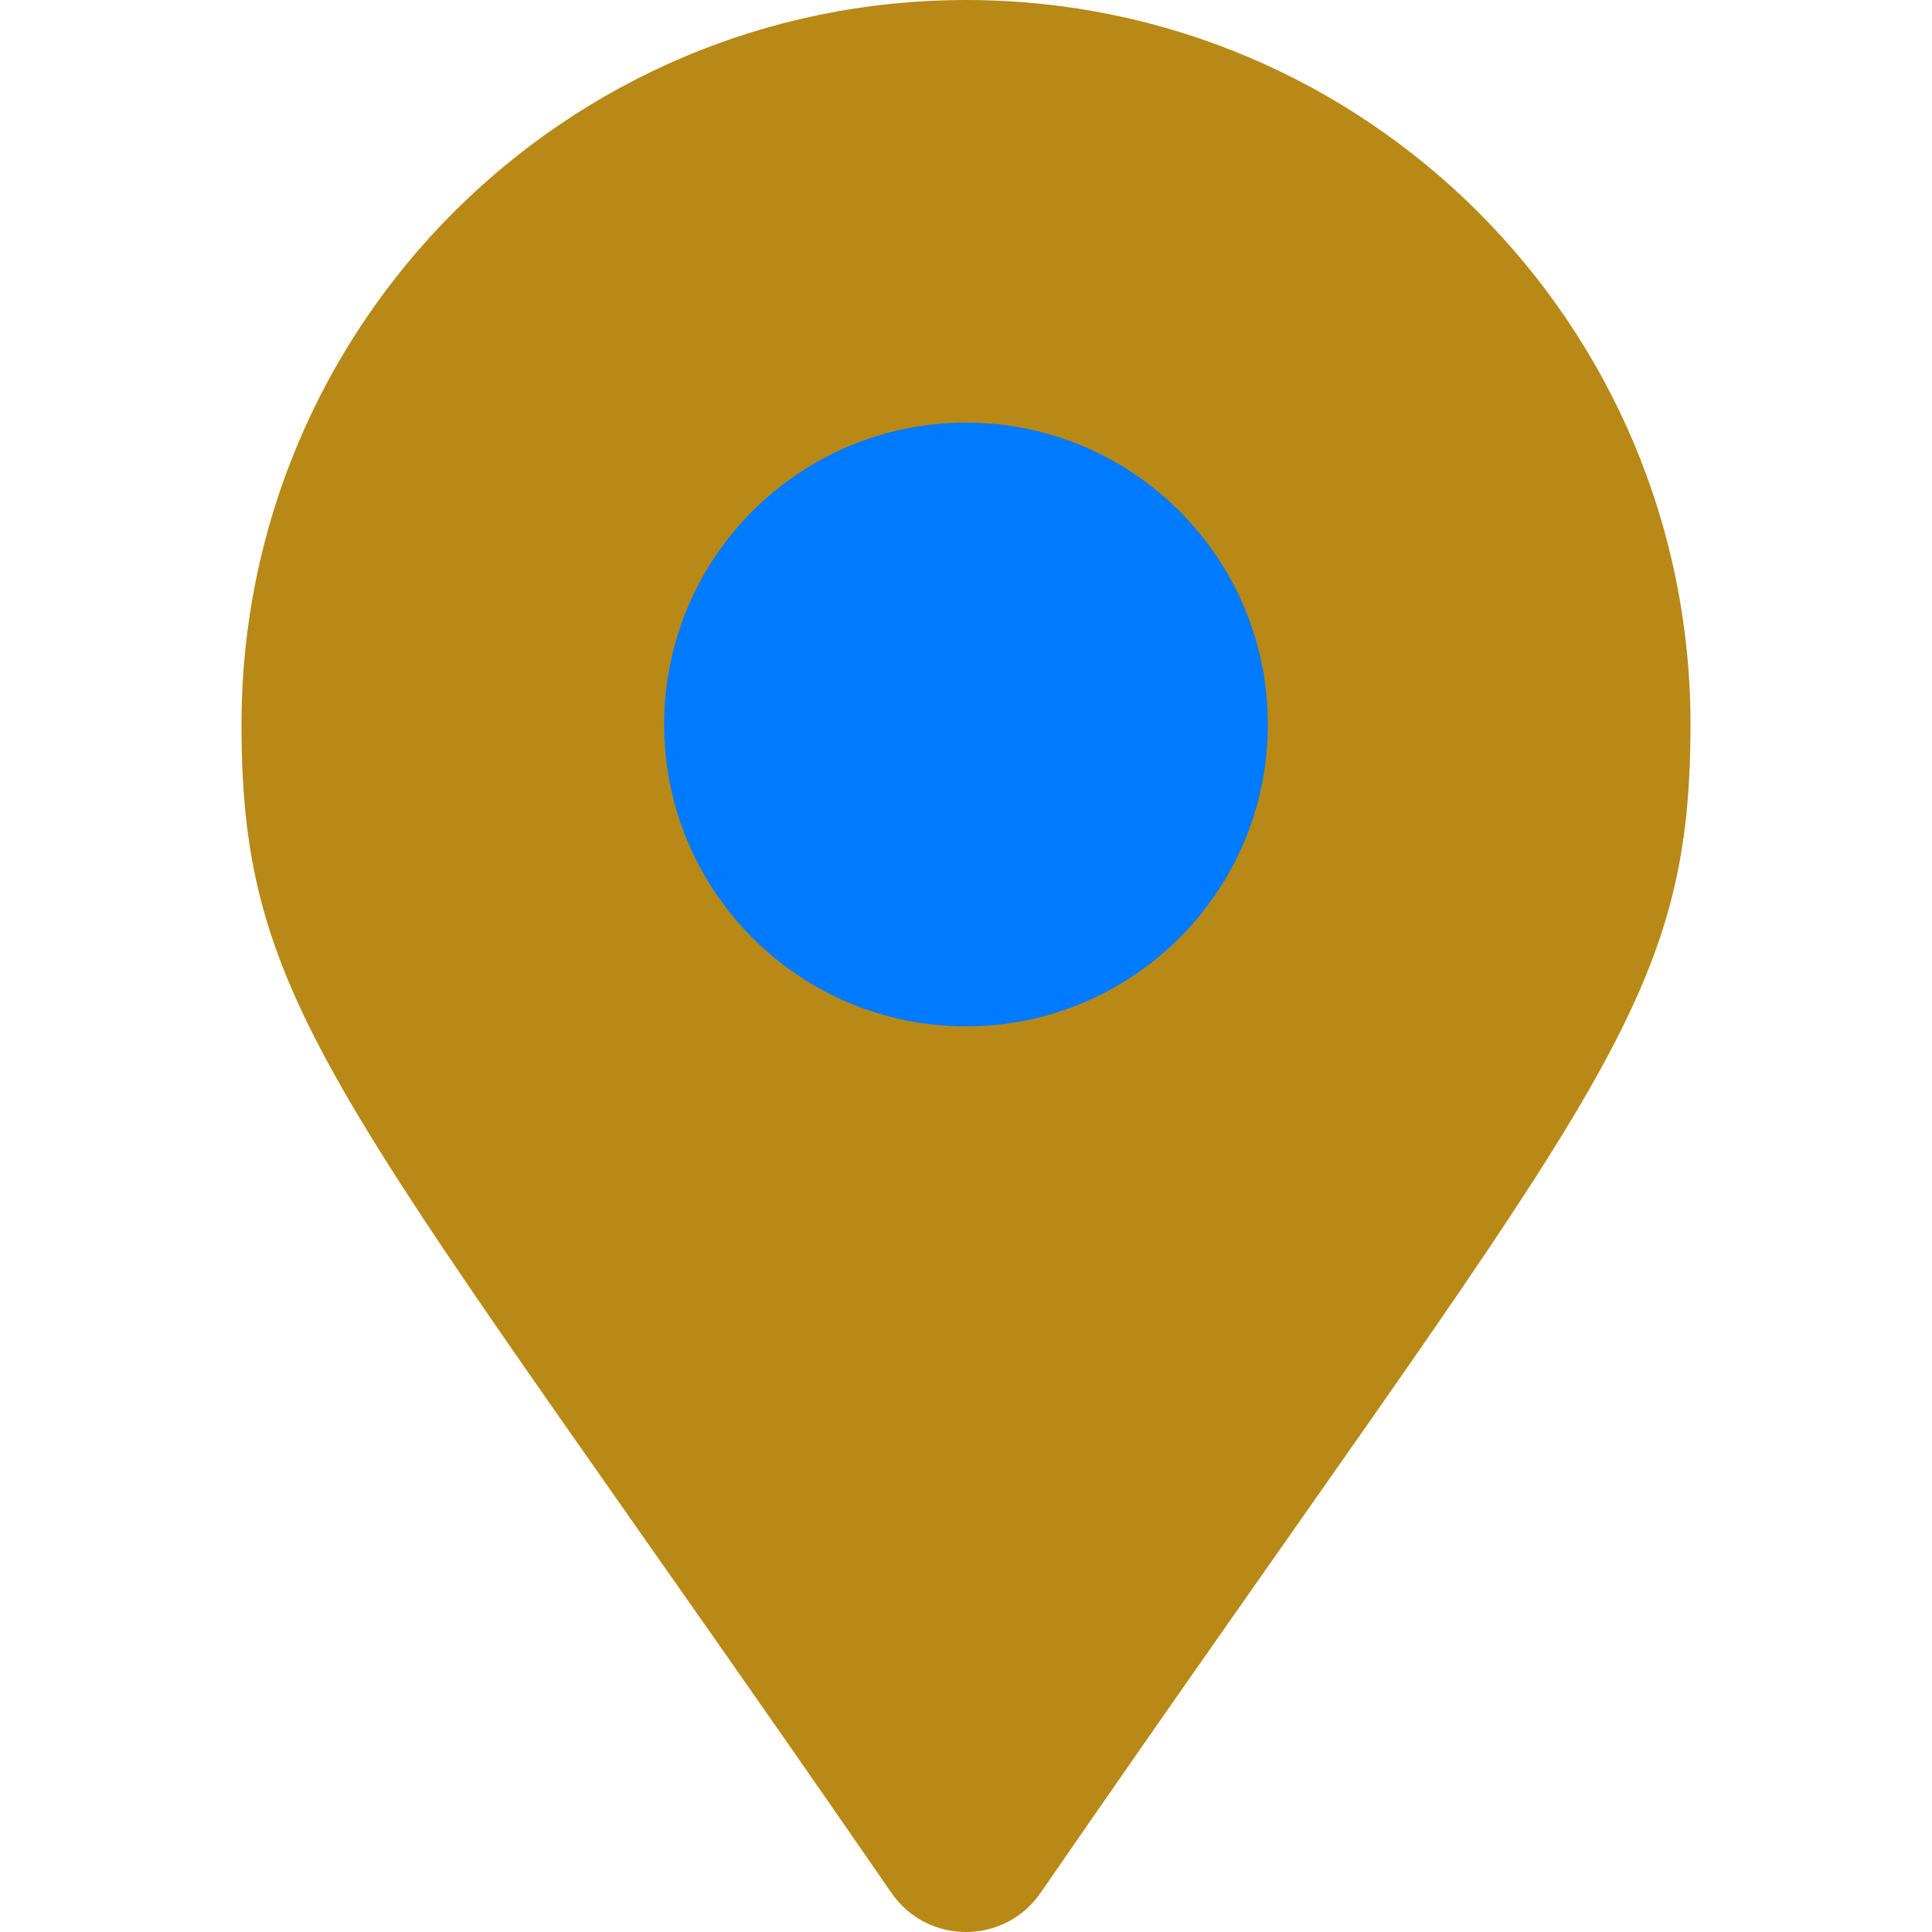 <svg width="288" height="288" xmlns="http://www.w3.org/2000/svg" version="1.1">

 <g>
  <title>Layer 1</title>
  <ellipse ry="96.5" rx="94" id="svg_12" cy="111" cx="145" stroke-width="0" stroke="#000" fill="#007bff"/>
  <g id="SvgjsG1008">
   <svg id="svg_1" height="288" width="288" viewBox="0 0 384 512" xmlns="http://www.w3.org/2000/svg">
    <path id="svg_2" class="color000 svgShape" fill="#b98917" d="m172.268,501.67c-145.298,-210.639 -172.268,-232.257 -172.268,-309.67c0,-106.039 85.961,-192 192,-192s192,85.961 192,192c0,77.413 -26.97,99.031 -172.268,309.67c-9.535,13.774 -29.93,13.773 -39.464,0zm19.732,-229.67c44.183,0 80,-35.817 80,-80s-35.817,-80 -80,-80s-80,35.817 -80,80s35.817,80 80,80z"/>
   </svg>
  </g>
 </g>
</svg>